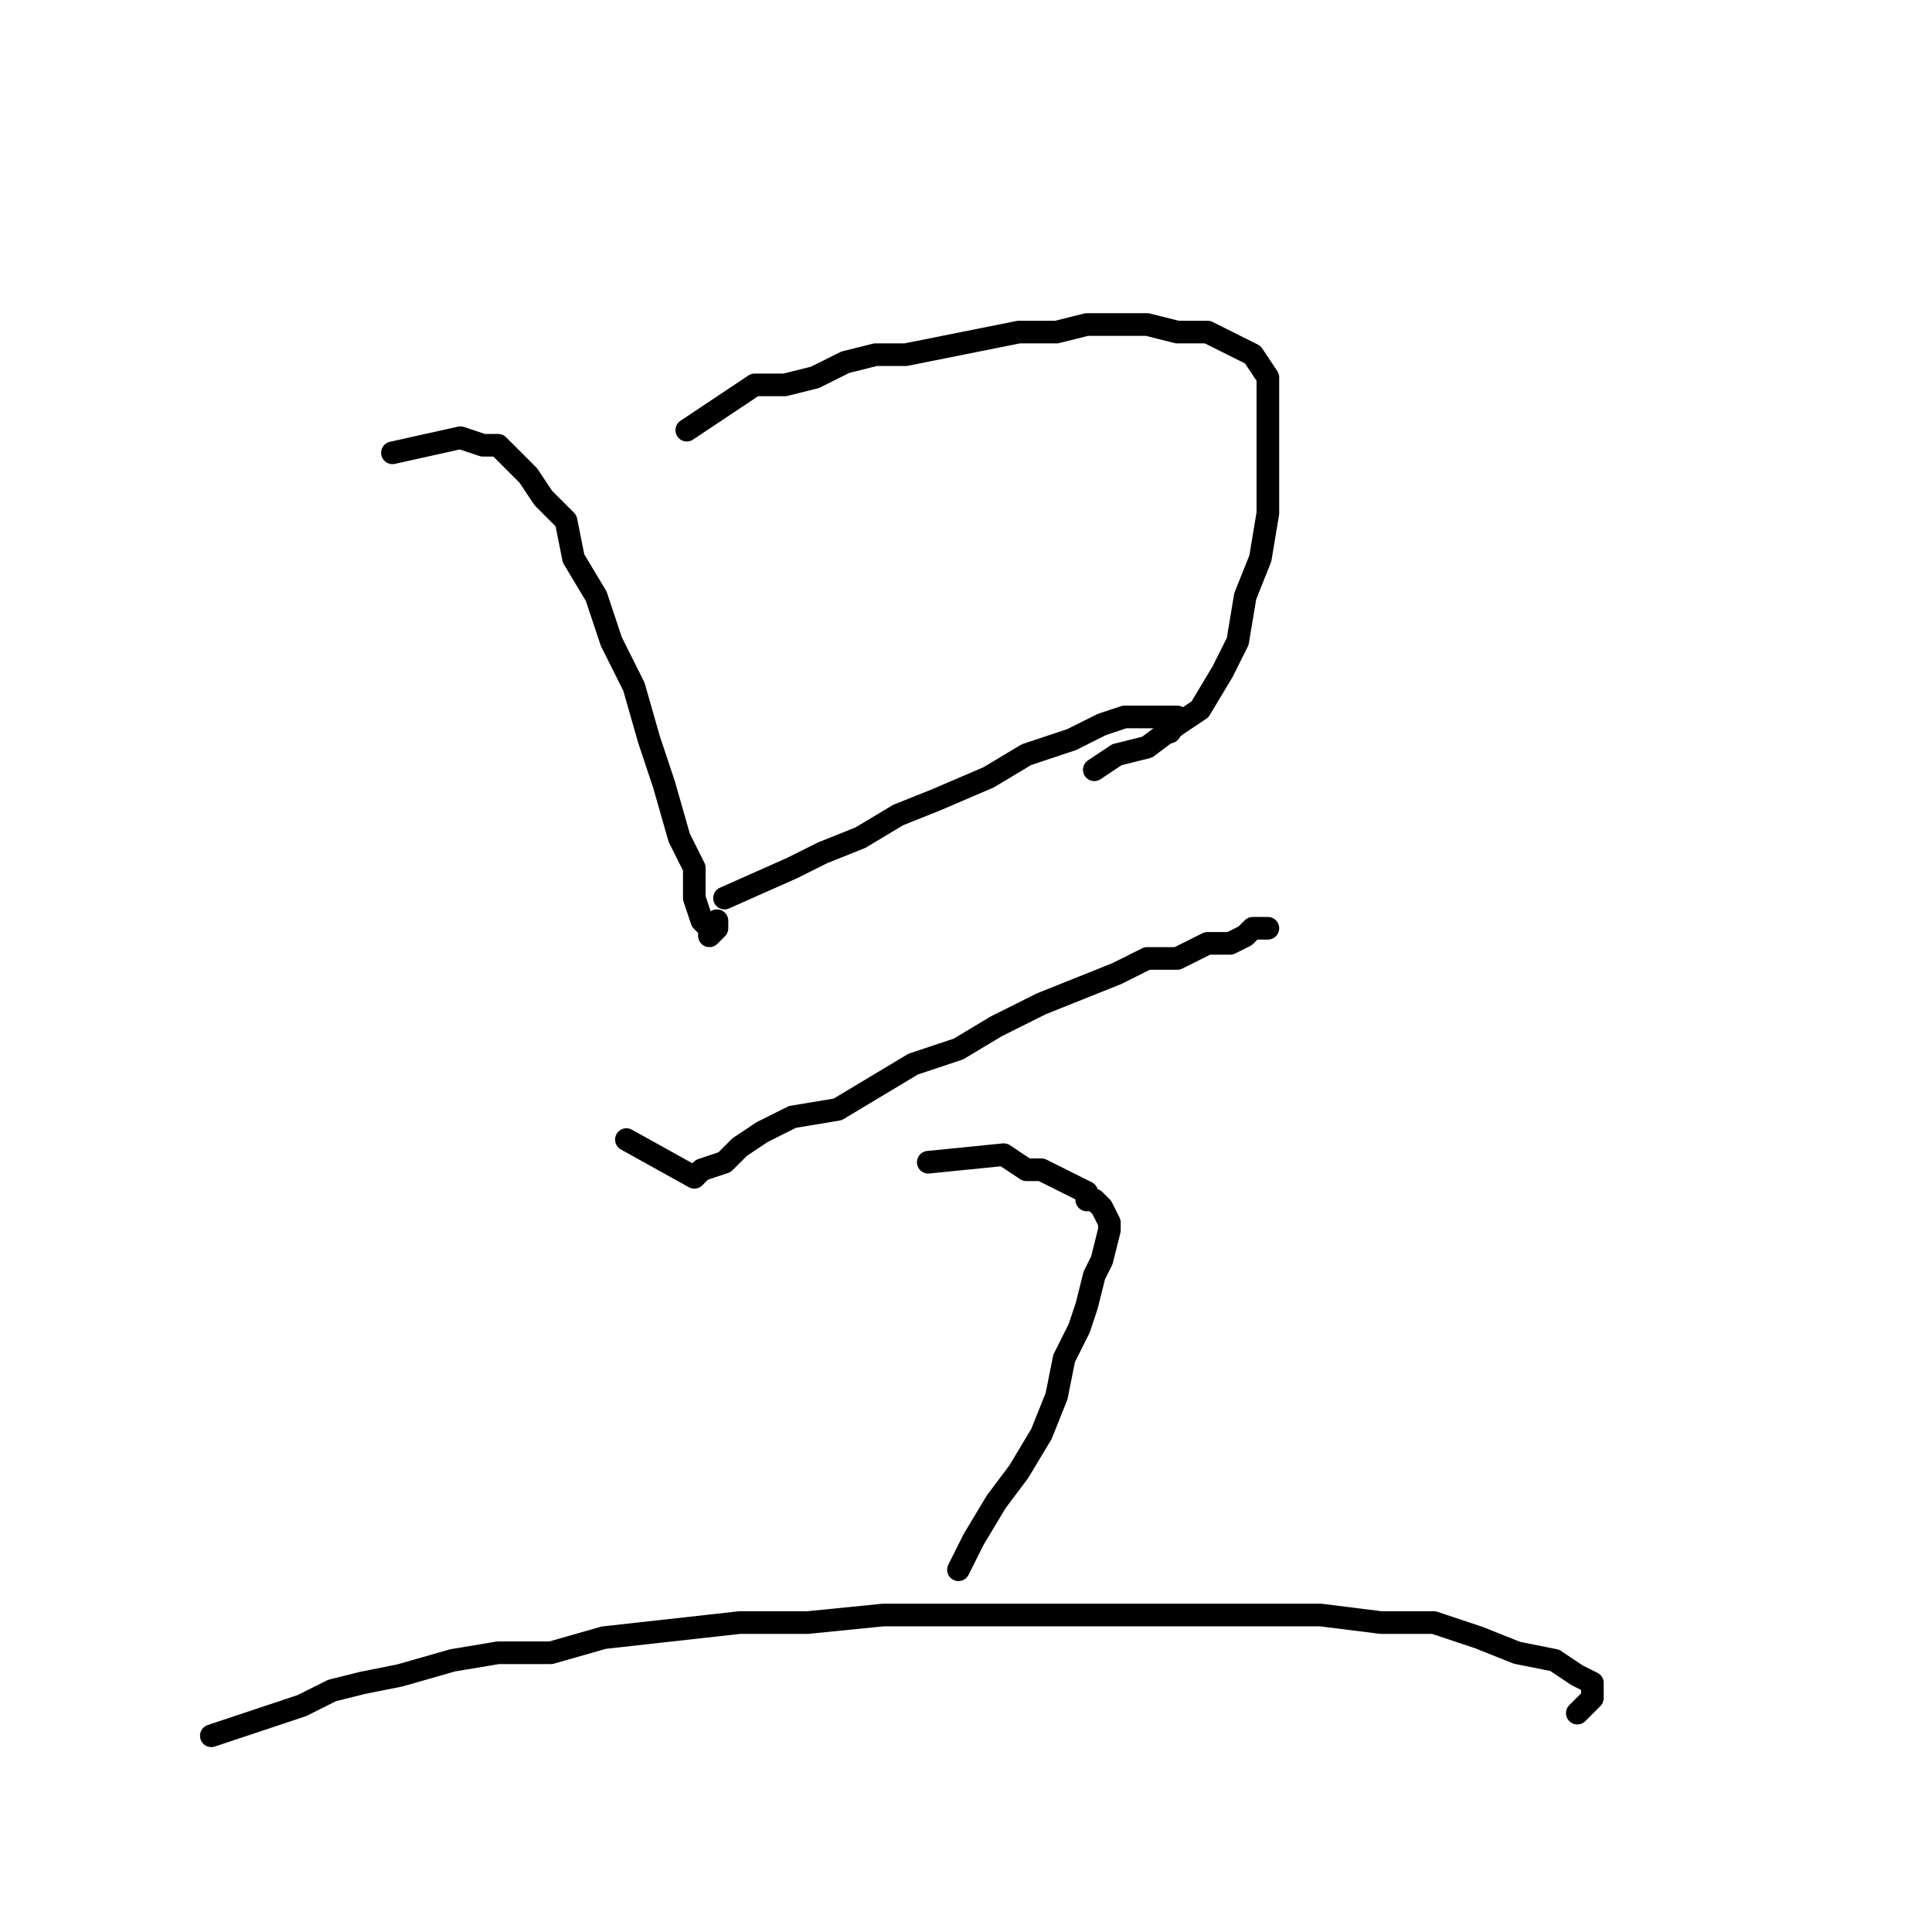 <?xml version="1.0" standalone="no"?>
    <svg width="256" height="256" xmlns="http://www.w3.org/2000/svg" version="1.1">
    <polyline stroke="black" stroke-width="3" stroke-linecap="round" fill="transparent" stroke-linejoin="round" points="52 60 61 58 64 59 66 59 68 61 70 63 72 66 75 69 76 74 79 79 81 85 84 91 86 98 88 104 90 111 92 115 92 119 93 122 94 123 94 124 95 123 95 122 95 122 " />
        <polyline stroke="black" stroke-width="3" stroke-linecap="round" fill="transparent" stroke-linejoin="round" points="91 57 100 51 104 51 108 50 112 48 116 47 120 47 125 46 130 45 135 44 140 44 144 43 148 43 152 43 156 44 160 44 162 45 164 46 166 47 168 50 168 53 168 57 168 62 168 68 167 74 165 79 164 85 162 89 159 94 156 96 152 99 148 100 145 102 145 102 " />
        <polyline stroke="black" stroke-width="3" stroke-linecap="round" fill="transparent" stroke-linejoin="round" points="96 119 105 115 109 113 114 111 119 108 124 106 131 103 136 100 142 98 146 96 149 95 152 95 154 95 156 95 156 95 155 97 155 97 " />
        <polyline stroke="black" stroke-width="3" stroke-linecap="round" fill="transparent" stroke-linejoin="round" points="83 151 92 156 93 155 96 154 98 152 101 150 105 148 111 147 116 144 121 141 127 139 132 136 138 133 143 131 148 129 152 127 156 127 160 125 163 125 165 124 166 123 167 123 168 123 167 123 167 123 " />
        <polyline stroke="black" stroke-width="3" stroke-linecap="round" fill="transparent" stroke-linejoin="round" points="123 154 133 153 136 155 138 155 140 156 142 157 144 158 144 159 145 159 146 160 147 162 147 163 146 167 145 169 144 173 143 176 141 180 140 185 138 190 135 195 132 199 129 204 127 208 127 208 " />
        <polyline stroke="black" stroke-width="3" stroke-linecap="round" fill="transparent" stroke-linejoin="round" points="28 230 40 226 44 224 48 223 53 222 60 220 66 219 73 219 80 217 89 216 98 215 107 215 117 214 127 214 136 214 146 214 156 214 165 214 175 214 183 215 190 215 196 217 201 219 206 220 209 222 211 223 211 225 209 227 209 227 " />
        </svg>